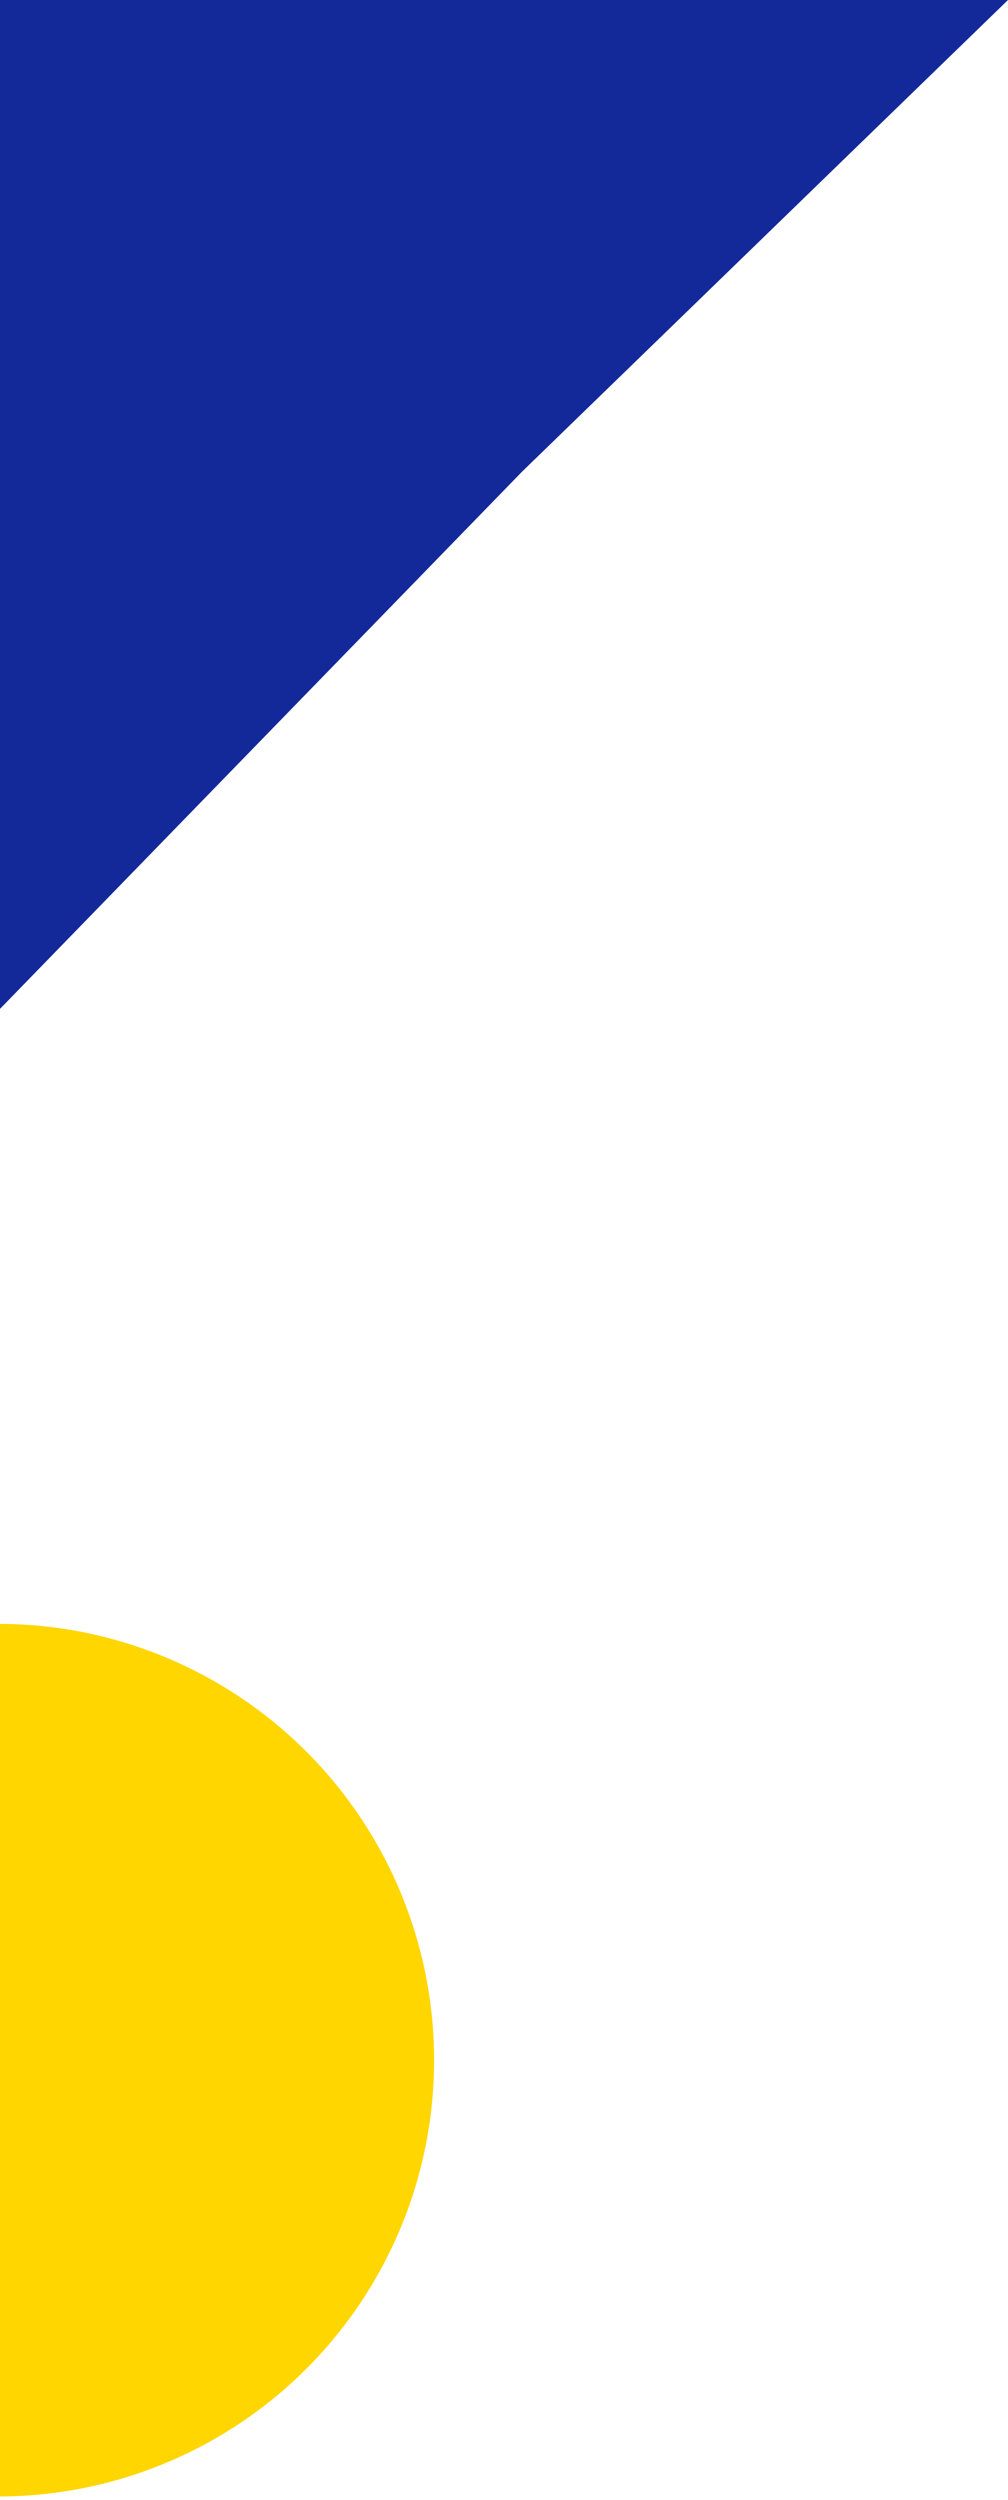 <svg width="274" height="679" viewBox="0 0 274 679" fill="none" xmlns="http://www.w3.org/2000/svg">
<ellipse cx="-0.5" cy="559.521" rx="118.5" ry="118.5" transform="rotate(-180 -0.5 559.521)" fill="#FFD600"/>
<path d="M0 274L141.977 128.028L274 -1.31275e-05L4.79077e-05 -6.10352e-05L0 274Z" fill="#142999"/>
</svg>
